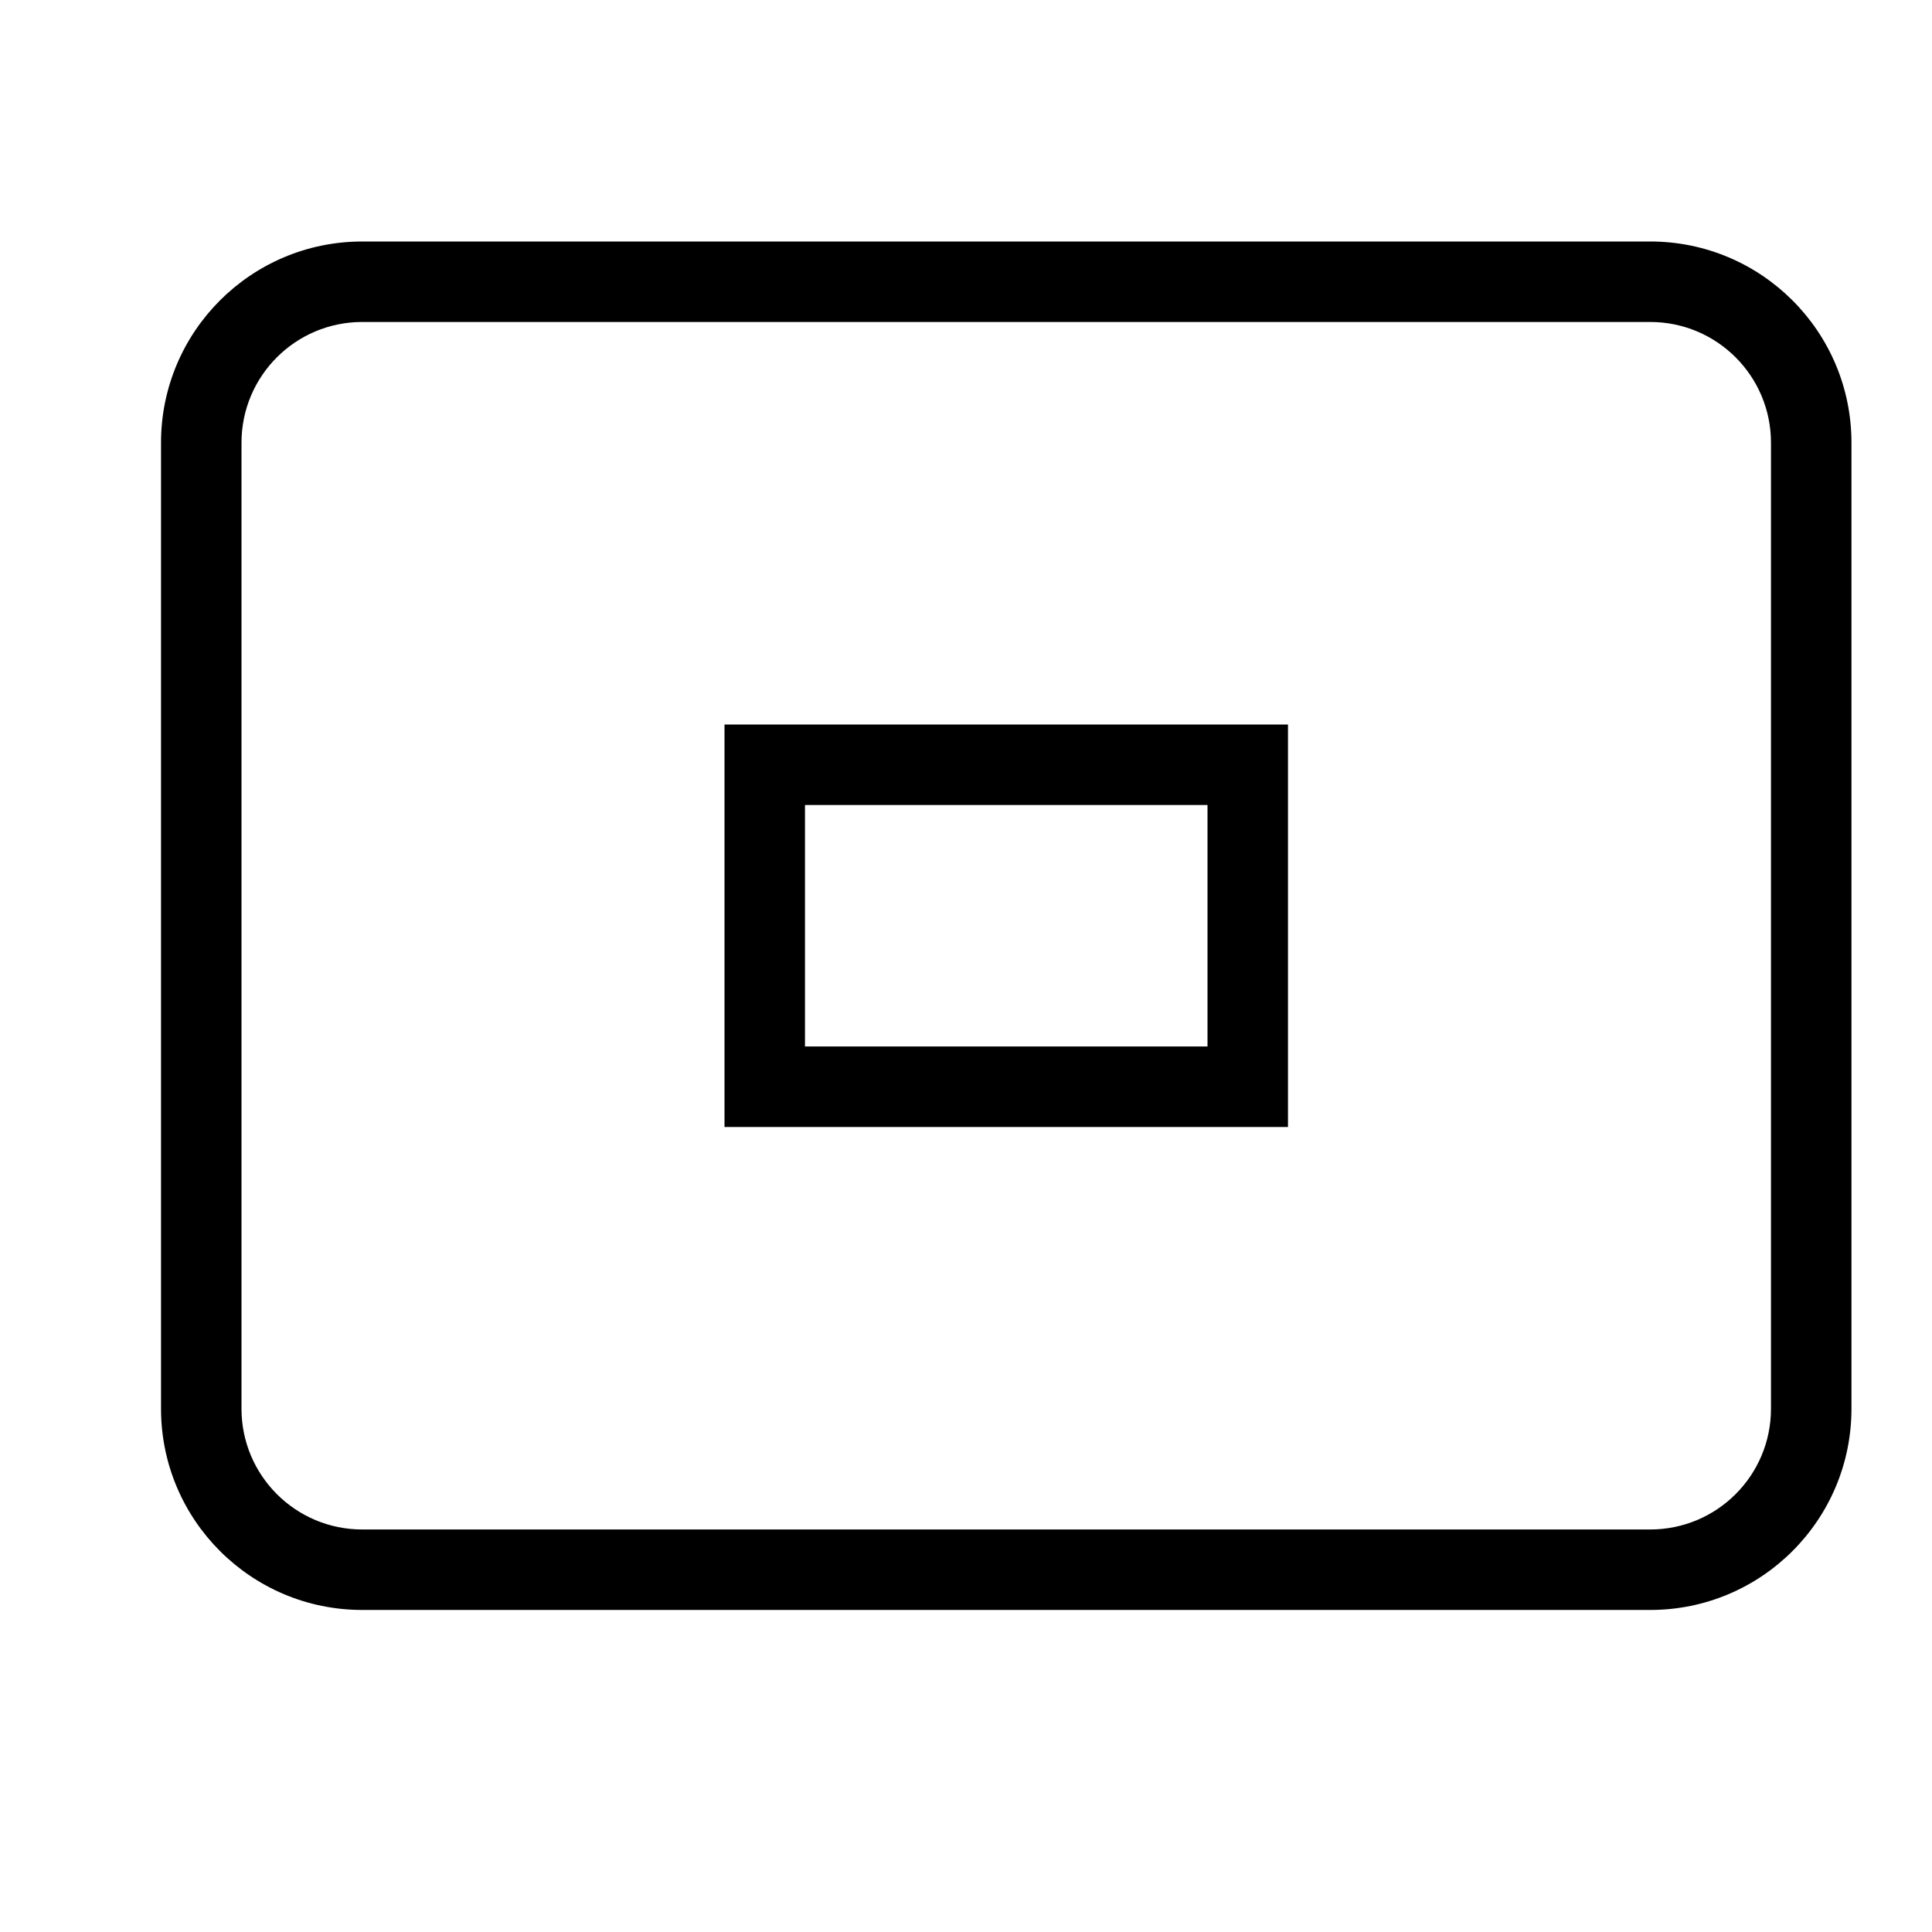 <svg xmlns="http://www.w3.org/2000/svg" width="100%" height="100%" viewBox="0 0 32 32" class="qJBIL dbm-icon ELjRG" data-testid="icn_fitzoom_toolbar"><title>fitzoom-toolbar</title><path d="M27.333 4c1.841 0 3.333 1.492 3.333 3.333v0 16c0 1.841-1.492 3.333-3.333 3.333v0h-21.333c-1.841 0-3.333-1.492-3.333-3.333v0-16c0-1.841 1.492-3.333 3.333-3.333v0zM27.333 5.333h-21.333c-1.105 0-2 0.895-2 2v0 16c0 1.105 0.895 2 2 2v0h21.333c1.105 0 2-0.895 2-2v0-16c0-1.105-0.895-2-2-2v0zM21.333 12v6.667h-9.333v-6.667h9.333zM20 13.333h-6.667v4h6.667v-4z"></path></svg>
